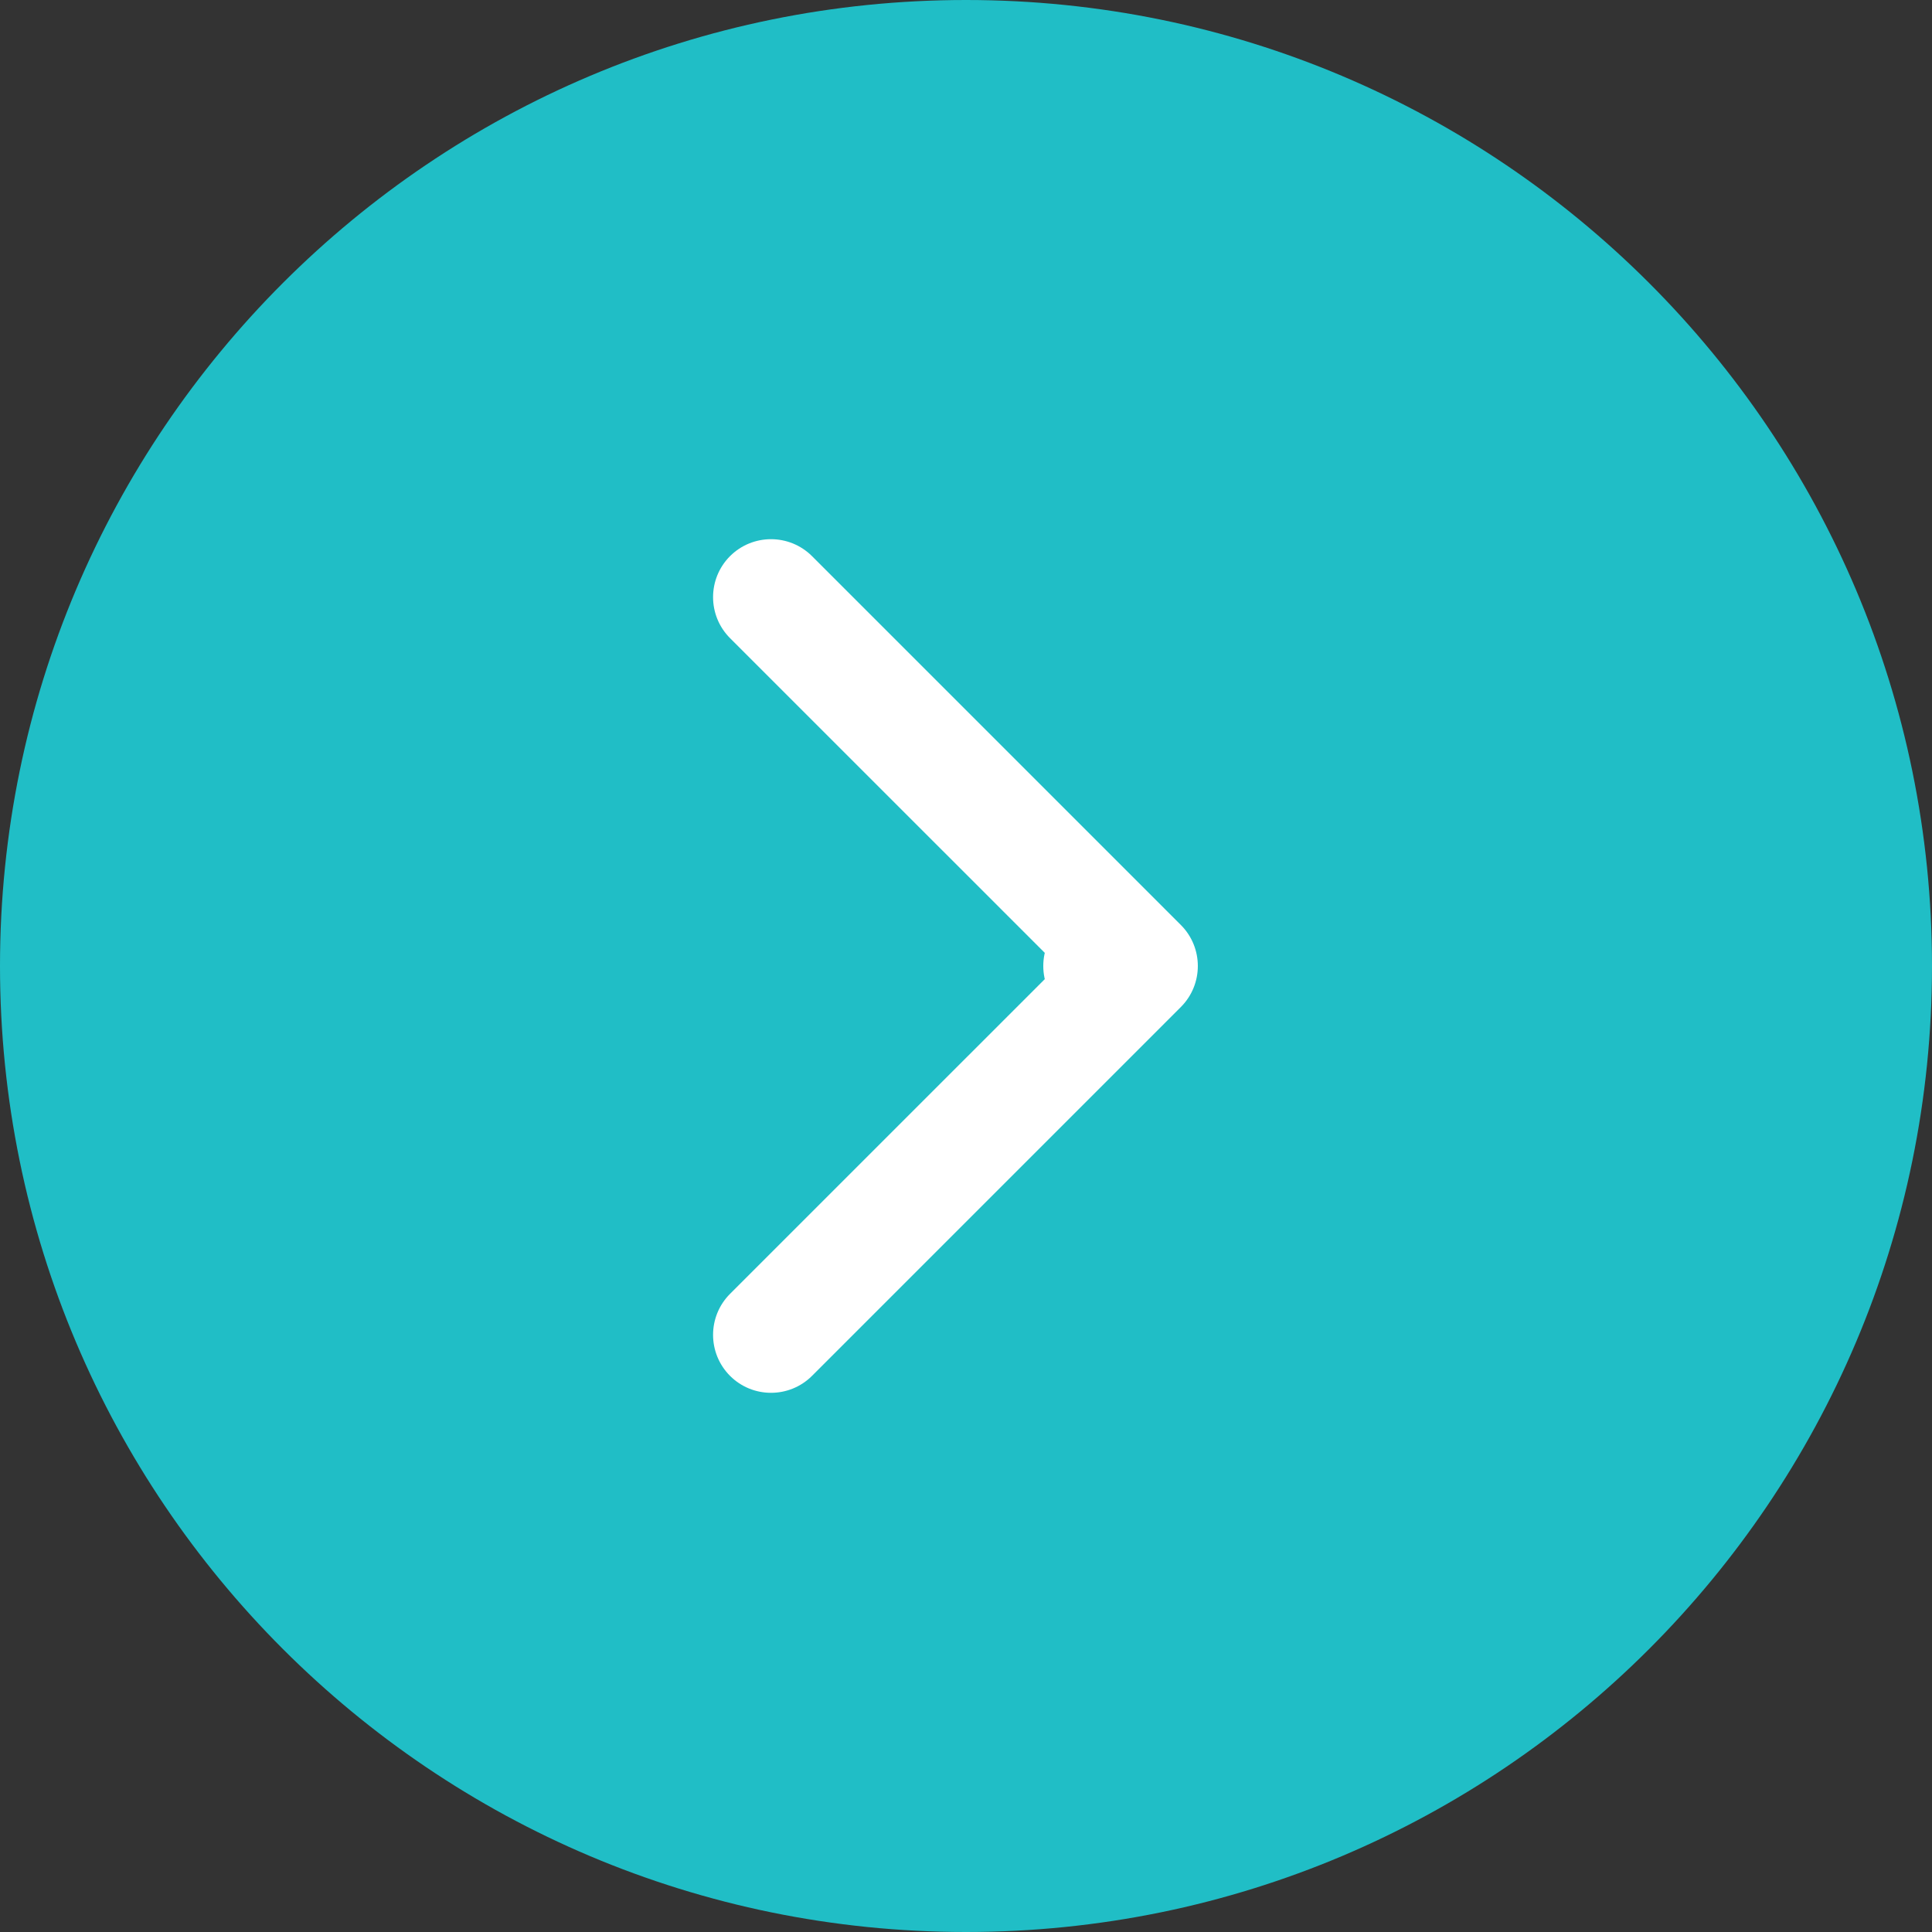 <svg width="50" height="50" viewBox="0 0 50 50" fill="none" xmlns="http://www.w3.org/2000/svg">
<rect x="0" y="0" width="50" height="50" fill="#333333" stroke="none"/>
<g id="Group 40046">
<path id="Ellipse 1903" d="M50 25C50 11.193 38.807 0 25 0C11.193 0 0 11.193 0 25C0 38.807 11.193 50 25 50C38.807 50 50 38.807 50 25Z" fill="#20BEC6"/>
<path id="Arrow 12" d="M28.5 23.5C27.672 23.5 27 24.172 27 25C27 25.828 27.672 26.5 28.5 26.5L28.5 23.5ZM30.561 26.061C31.146 25.475 31.146 24.525 30.561 23.939L21.015 14.393C20.429 13.808 19.479 13.808 18.893 14.393C18.308 14.979 18.308 15.929 18.893 16.515L27.379 25L18.893 33.485C18.308 34.071 18.308 35.021 18.893 35.607C19.479 36.192 20.429 36.192 21.015 35.607L30.561 26.061ZM28.5 26.5L29.5 26.5L29.5 23.5L28.5 23.5L28.5 26.5Z" fill="white"/>
</g>
</svg>

